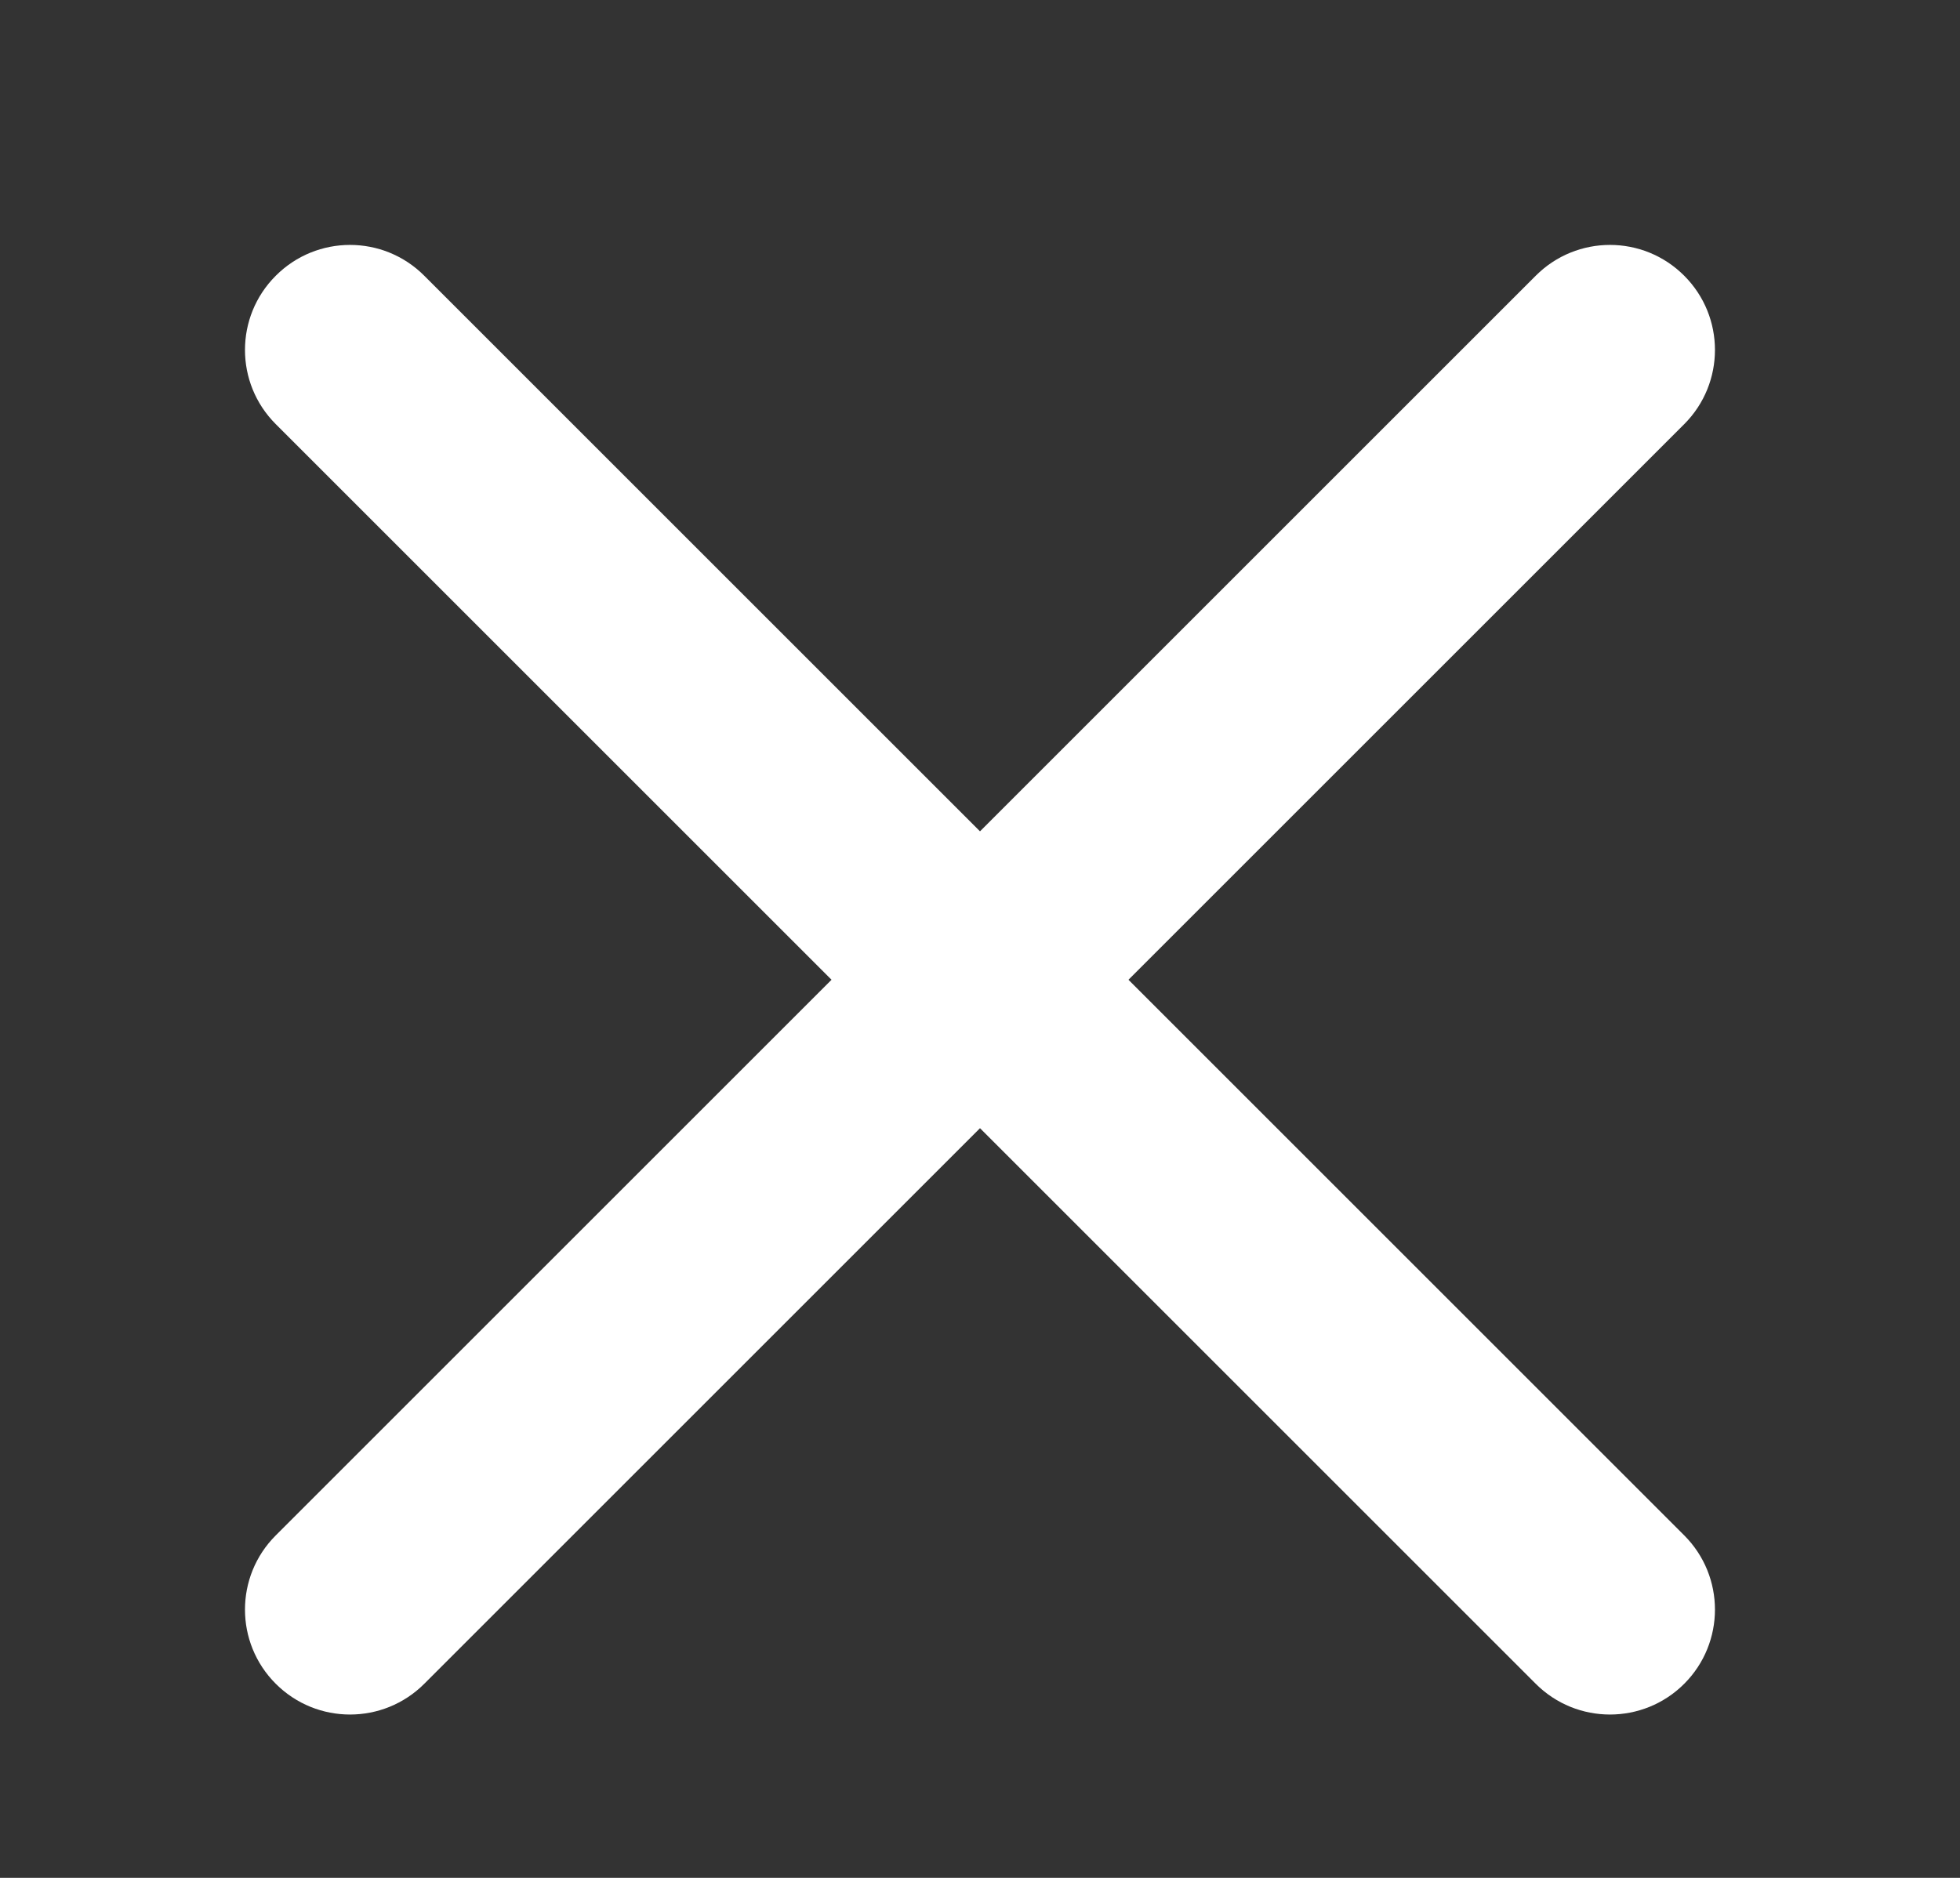<svg width="24" height="23" viewBox="0 0 24 23" fill="none" xmlns="http://www.w3.org/2000/svg">
<rect x="0" y="0" width="24" height="23" fill="#333333" stroke="none"/>
<path d="M5.195 3.377C4.693 2.874 3.879 2.874 3.377 3.377C2.874 3.879 2.874 4.693 3.377 5.195L10.182 12L3.377 18.805C2.874 19.307 2.874 20.121 3.377 20.623C3.879 21.125 4.693 21.125 5.195 20.623L12 13.818L18.805 20.623C19.307 21.125 20.121 21.125 20.623 20.623C21.125 20.121 21.125 19.307 20.623 18.805L13.818 12L20.623 5.195C21.125 4.693 21.125 3.879 20.623 3.377C20.121 2.874 19.307 2.874 18.805 3.377L12 10.182L5.195 3.377Z" fill="white"/>
</svg>